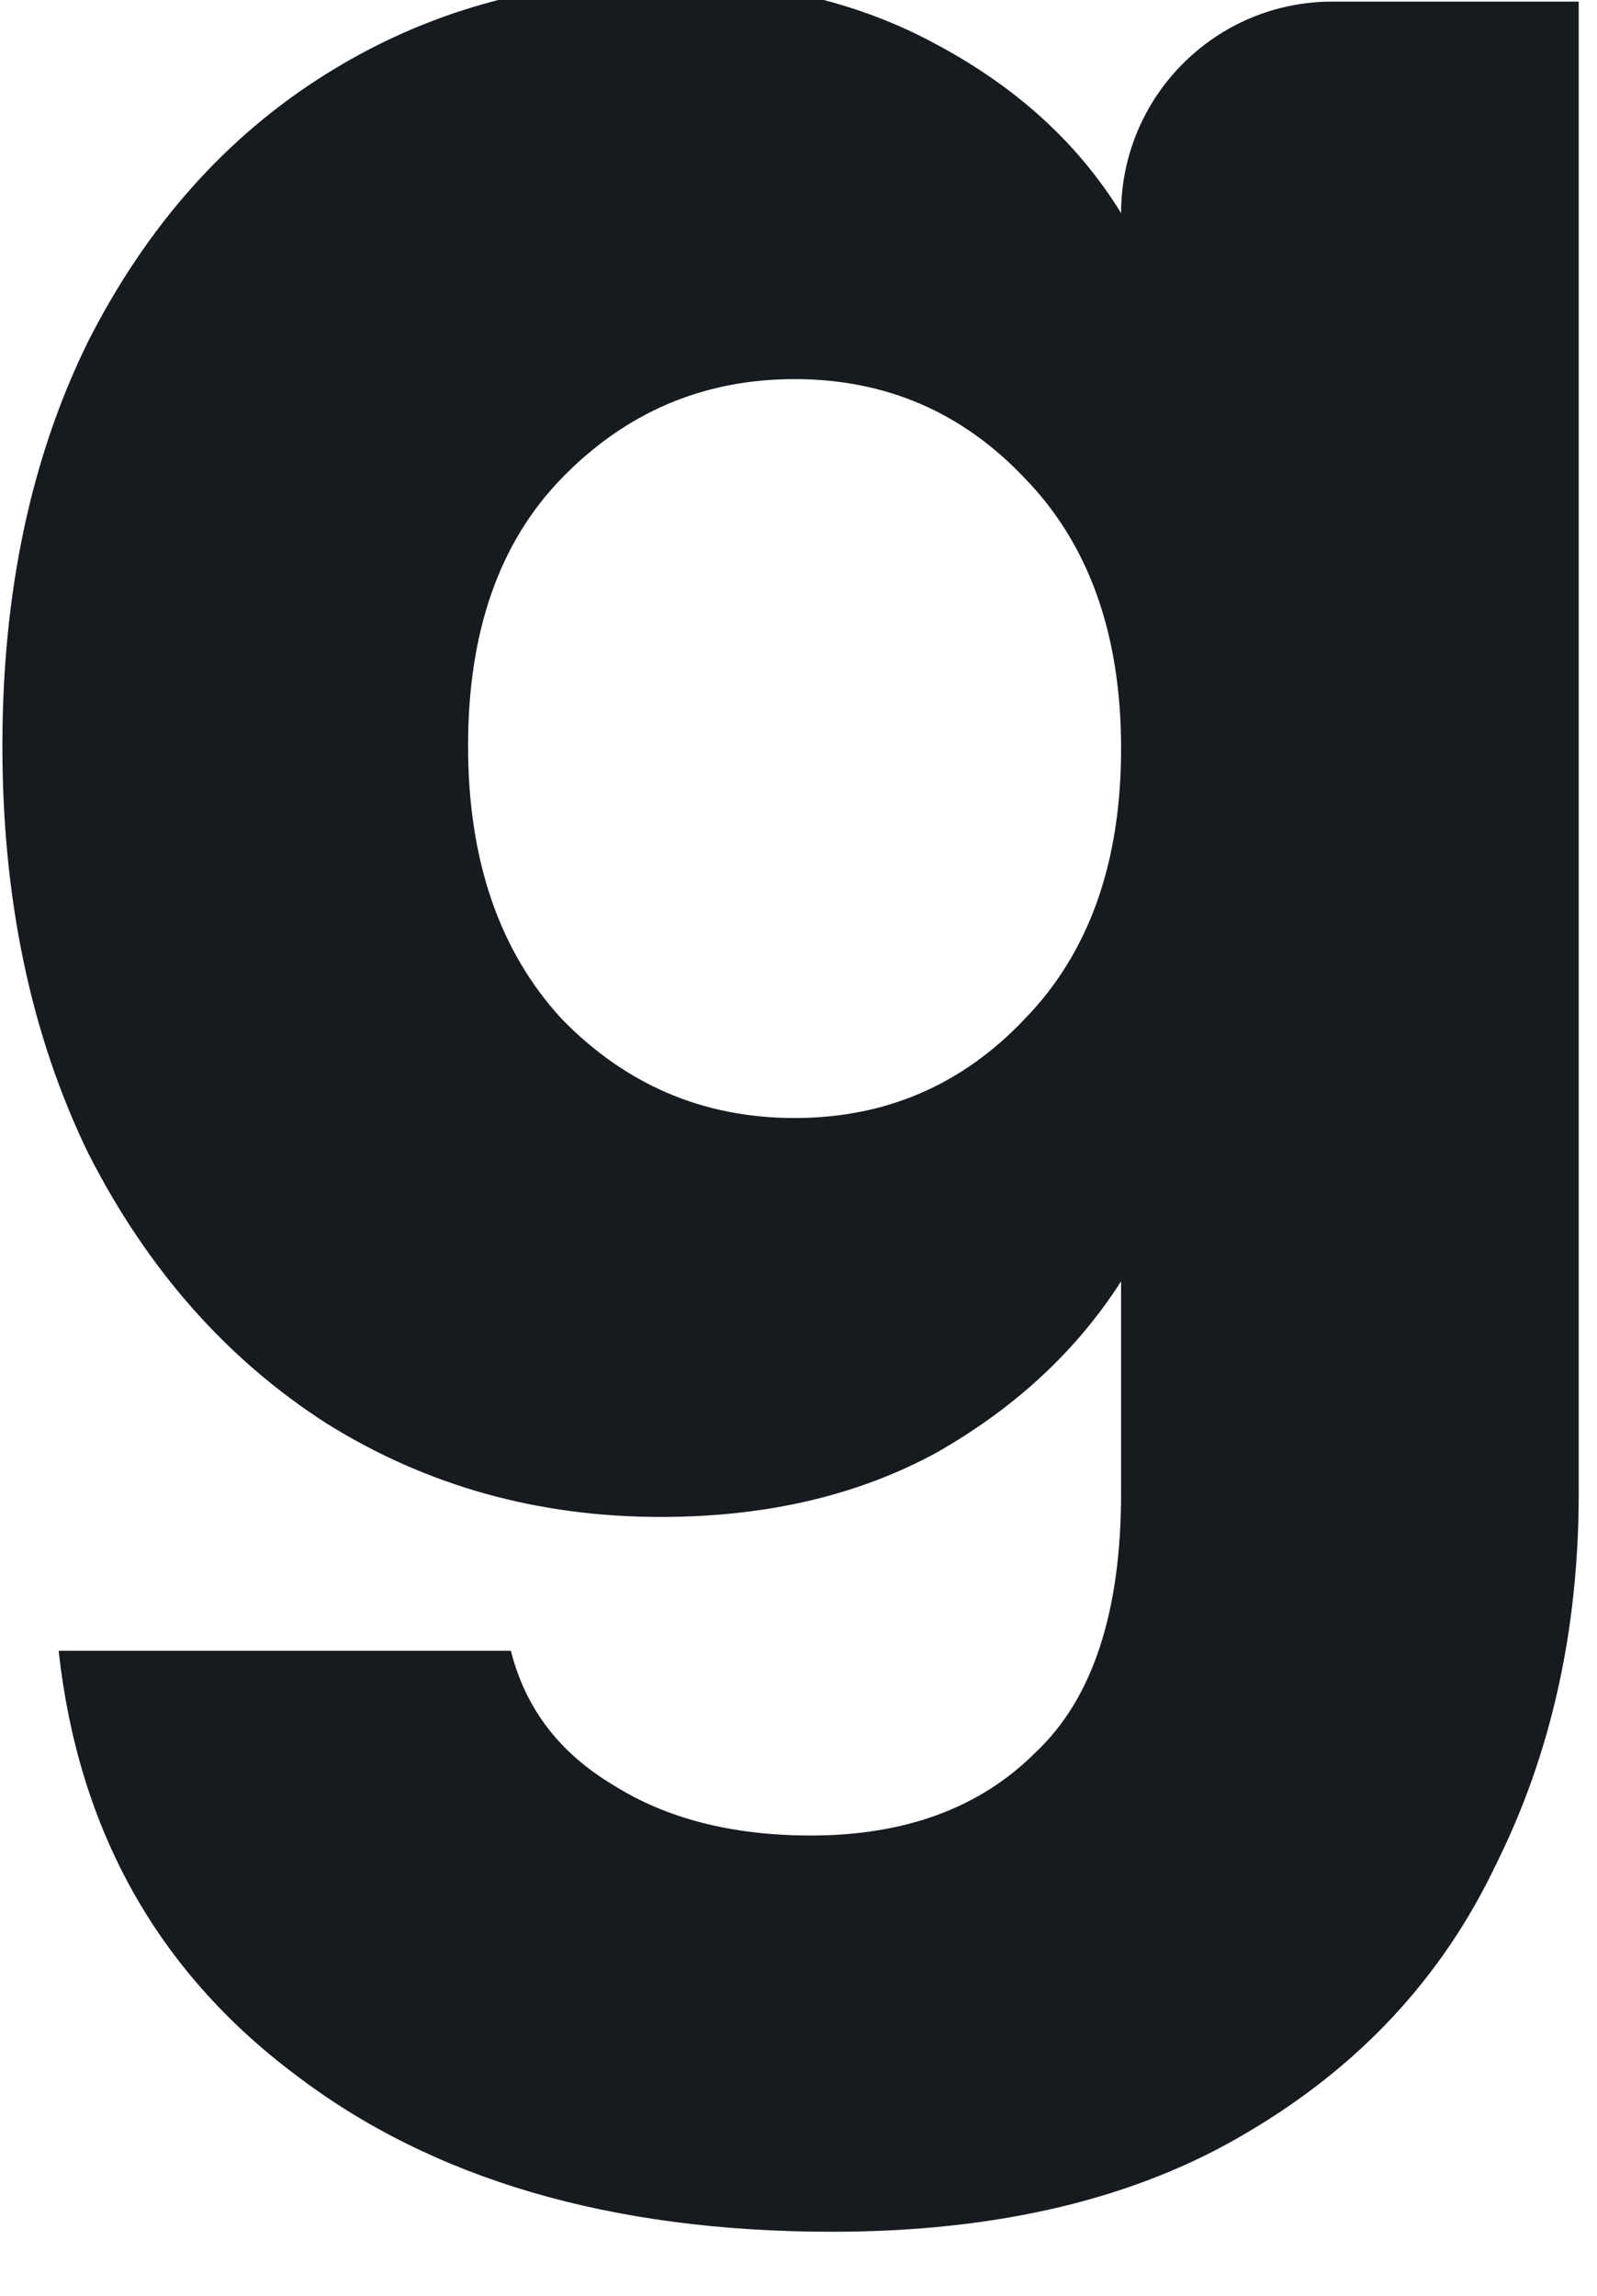 <svg width="32" height="46" viewBox="0 0 32 46" fill="none" xmlns="http://www.w3.org/2000/svg" xmlns:xlink="http://www.w3.org/1999/xlink">
<path d="M13.24,-0.397C15.35,-0.397 17.191,0.032 18.764,0.89C20.372,1.749 21.606,2.875 22.464,4.27C22.464,1.929 24.36,0.032 26.7,0.032L31.634,0.032L31.634,29.911C31.634,32.664 31.079,35.15 29.971,37.367C28.899,39.62 27.237,41.408 24.984,42.731C22.768,44.054 19.997,44.716 16.673,44.716C12.239,44.716 8.646,43.661 5.894,41.551C3.141,39.477 1.568,36.652 1.175,33.076L10.237,33.076C10.524,34.22 11.202,35.114 12.275,35.758C13.347,36.437 14.67,36.777 16.243,36.777C18.139,36.777 19.64,36.223 20.748,35.114C21.892,34.041 22.464,32.307 22.464,29.911L22.464,25.673C21.57,27.068 20.337,28.212 18.764,29.106C17.191,29.964 15.35,30.394 13.24,30.394C10.774,30.394 8.539,29.768 6.537,28.516C4.535,27.229 2.944,25.423 1.764,23.098C0.62,20.738 0.048,18.02 0.048,14.945C0.048,11.869 0.62,9.169 1.764,6.845C2.944,4.52 4.535,2.732 6.537,1.481C8.539,0.229 10.774,-0.397 13.24,-0.397ZM22.464,14.998C22.464,12.71 21.82,10.904 20.533,9.581C19.282,8.257 17.744,7.596 15.921,7.596C14.098,7.596 12.543,8.257 11.256,9.581C10.004,10.868 9.379,12.656 9.379,14.945C9.379,17.233 10.004,19.057 11.256,20.416C12.543,21.739 14.098,22.401 15.921,22.401C17.744,22.401 19.282,21.739 20.533,20.416C21.82,19.093 22.464,17.287 22.464,14.998Z" fill="#171A1F"/>
</svg>
